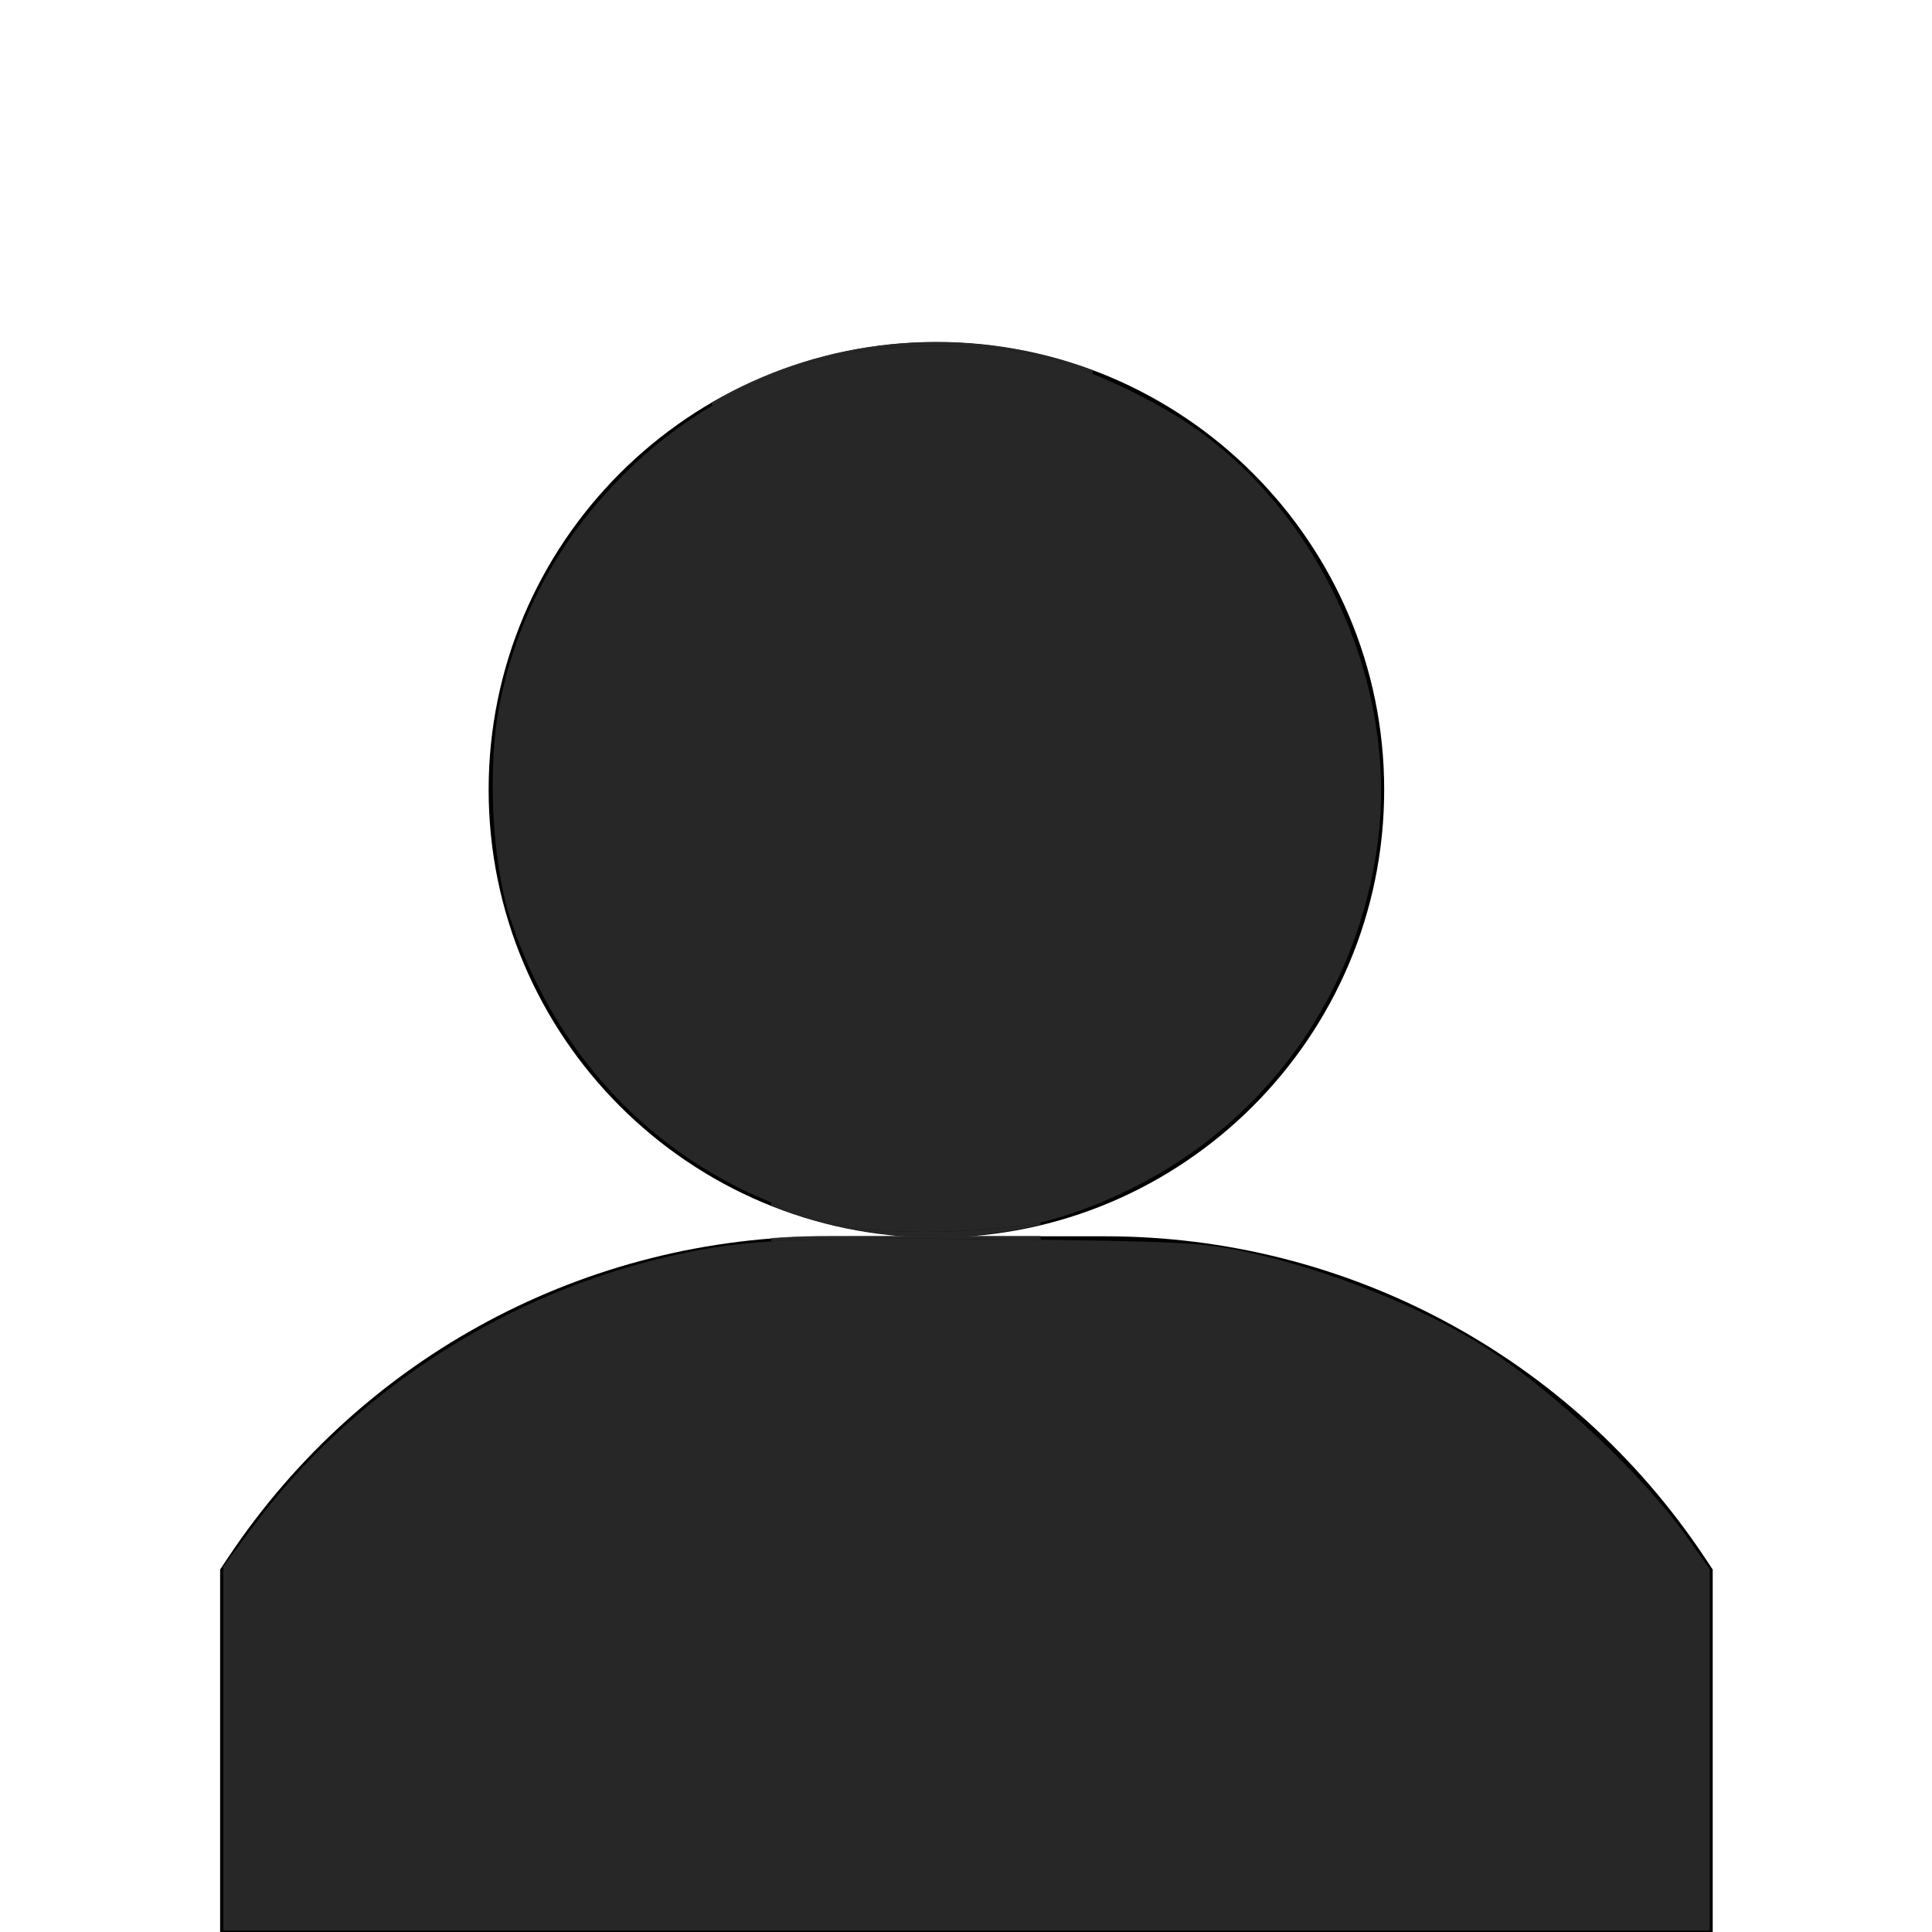 <?xml version="1.0" encoding="UTF-8" standalone="no"?>
<svg
   xmlns:dc="http://purl.org/dc/elements/1.1/"
   xmlns:cc="http://creativecommons.org/ns#"
   xmlns:rdf="http://www.w3.org/1999/02/22-rdf-syntax-ns#"
   xmlns:svg="http://www.w3.org/2000/svg"
   xmlns="http://www.w3.org/2000/svg"
   xmlns:sodipodi="http://sodipodi.sourceforge.net/DTD/sodipodi-0.dtd"
   xmlns:inkscape="http://www.inkscape.org/namespaces/inkscape"
   inkscape:version="1.0 (4035a4fb49, 2020-05-01)"
   sodipodi:docname="user.svg"
   xml:space="preserve"
   style="enable-background:new 0 0 512 512;"
   viewBox="0 0 512 512"
   y="0px"
   x="0px"
   id="Capa_1"
   version="1.1"><defs
   id="defs47" /><sodipodi:namedview
   inkscape:current-layer="Capa_1"
   inkscape:window-maximized="1"
   inkscape:window-y="201"
   inkscape:window-x="0"
   inkscape:cy="491.93207"
   inkscape:cx="169.80903"
   inkscape:zoom="1.109375"
   showgrid="false"
   id="namedview45"
   inkscape:window-height="717"
   inkscape:window-width="1366"
   inkscape:pageshadow="2"
   inkscape:pageopacity="0"
   guidetolerance="10"
   gridtolerance="10"
   objecttolerance="10"
   borderopacity="1"
   bordercolor="#666666"
   pagecolor="#ffffff" />
<g
   transform="matrix(0.879,0,0,0.879,23.135,90.626)"
   id="g6">
	<g
   id="g4">
		<path
   id="path2"
   d="m 255.999,0 c -74.443,0 -135,60.557 -135,135 0,74.443 60.557,135 135,135 74.443,0 135,-60.557 135,-135 0,-74.443 -60.557,-135 -135,-135 z" />
	</g>
</g>
<g
   transform="matrix(0.879,0,0,0.879,31.086,62.172)"
   id="g12">
	<g
   id="g10">
		<path
   id="path8"
   d="M 478.48,398.68 C 438.124,338.138 370.579,302 297.835,302 h -83.672 c -72.744,0 -140.288,36.138 -180.644,96.68 l -2.52,3.779 V 512 h 450 H 481 V 402.459 Z" />
	</g>
</g>
<g
   transform="matrix(0.879,0,0,0.879,47.815,64.928)"
   id="g14">
</g>
<g
   transform="matrix(0.879,0,0,0.879,47.815,64.928)"
   id="g16">
</g>
<g
   transform="matrix(0.879,0,0,0.879,47.815,64.928)"
   id="g18">
</g>
<g
   transform="matrix(0.879,0,0,0.879,47.815,64.928)"
   id="g20">
</g>
<g
   transform="matrix(0.879,0,0,0.879,47.815,64.928)"
   id="g22">
</g>
<g
   transform="matrix(0.879,0,0,0.879,47.815,64.928)"
   id="g24">
</g>
<g
   transform="matrix(0.879,0,0,0.879,47.815,64.928)"
   id="g26">
</g>
<g
   transform="matrix(0.879,0,0,0.879,47.815,64.928)"
   id="g28">
</g>
<g
   transform="matrix(0.879,0,0,0.879,47.815,64.928)"
   id="g30">
</g>
<g
   transform="matrix(0.879,0,0,0.879,47.815,64.928)"
   id="g32">
</g>
<g
   transform="matrix(0.879,0,0,0.879,47.815,64.928)"
   id="g34">
</g>
<g
   transform="matrix(0.879,0,0,0.879,47.815,64.928)"
   id="g36">
</g>
<g
   transform="matrix(0.879,0,0,0.879,47.815,64.928)"
   id="g38">
</g>
<g
   transform="matrix(0.879,0,0,0.879,47.815,64.928)"
   id="g40">
</g>
<g
   transform="matrix(0.879,0,0,0.879,47.815,64.928)"
   id="g42">
</g>
<path
   id="path874"
   d="m 224.912,324.92 c -43.013,-9.218 -76.248,-39.628 -89.915,-82.271 -4.665,-14.556 -5.83,-40.069 -2.564,-56.185 4.561,-22.511 14.918,-42.128 31.141,-58.988 15.652,-16.265 35.066,-27.477 57.033,-32.935 15.588,-3.873 41.13,-3.826 55.934,0.102 12.048,3.197 27.996,10.586 39.046,18.09 34.409,23.367 54.82,68.596 49.604,109.917 -6.064,48.035 -38.823,86.372 -85.758,100.362 -11.955,3.563 -41.908,4.612 -54.521,1.909 z"
   style="opacity:0.998;fill:#333333;fill-opacity:0.769;stroke-width:1.275" /><path
   id="path876"
   d="m 59.19,463.378 v -48.249 l 7.871,-10.573 c 25.758,-34.6 64.332,-60.169 106.734,-70.751 21.052,-5.253 33.844,-6.013 90.747,-5.387 47.105,0.518 54.121,0.864 65.135,3.21 21.892,4.665 47.285,14.776 64.019,25.491 18.476,11.831 41.498,33.492 53.36,50.204 l 6.043,8.515 v 47.895 47.895 H 256.144 59.19 Z"
   style="opacity:0.998;fill:#333333;fill-opacity:0.769;stroke-width:1.275" /><path
   id="path878"
   d="m 204.379,328.537 v -0.419 l 0.239,-0.031 c 0.49,-0.063 4.084,-0.282 6.099,-0.371 3.242,-0.143 5.654,-0.168 16.845,-0.176 6.835,-0.005 11.739,-0.028 11.465,-0.055 -0.263,-0.026 -0.935,-0.087 -1.493,-0.136 -9.995,-0.874 -20.066,-3.091 -29.549,-6.506 -1.356,-0.488 -3.426,-1.275 -3.538,-1.345 -0.051,-0.032 -0.068,-0.163 -0.056,-0.441 l 0.017,-0.395 1.211,0.473 c 8.009,3.127 17.348,5.711 23.369,6.467 7.126,0.894 16.848,1.096 27.082,0.563 7.135,-0.372 13.702,-1.086 18.647,-2.03 0.557,-0.106 1.02,-0.193 1.028,-0.193 0.008,0 0.015,0.135 0.015,0.3 v 0.3 l -1.028,0.24 c -5.116,1.194 -10.689,2.079 -16.155,2.564 -0.883,0.078 -1.694,0.152 -1.803,0.163 -0.108,0.011 4.119,0.024 9.394,0.029 l 9.592,0.009 4e-5,0.493 4e-5,0.493 -3.282,-0.038 c -19.914,-0.233 -28.786,-0.29 -39.141,-0.252 -8.773,0.032 -11.894,0.07 -16.873,0.205 -3.704,0.101 -7.591,0.261 -10.31,0.425 -0.744,0.045 -1.447,0.082 -1.563,0.082 l -0.211,5.7e-4 z"
   style="opacity:0.998;fill:#333333;fill-opacity:0.769;stroke-width:0.056" /><path
   id="path880"
   d="m 188.642,107.115 c 0,-0.36 0.032,-0.488 0.139,-0.555 0.077,-0.048 0.789,-0.449 1.584,-0.892 13.758,-7.668 28.551,-12.436 44.169,-14.233 6.993,-0.805 14.633,-0.973 21.831,-0.479 9.602,0.658 19.337,2.558 28.444,5.549 1.593,0.523 3.967,1.352 4.641,1.619 0.109,0.043 0.139,0.15 0.139,0.494 0,0.384 -0.017,0.432 -0.139,0.386 -0.077,-0.029 -0.824,-0.319 -1.661,-0.645 -4.269,-1.66 -8.568,-3.066 -12.023,-3.932 -12.858,-3.22 -33.719,-3.698 -49.119,-1.126 -4.811,0.804 -9.606,2.03 -15.098,3.862 -7.567,2.524 -14.292,5.507 -21.071,9.347 -0.809,0.458 -1.553,0.887 -1.653,0.953 l -0.182,0.119 z"
   style="opacity:0.998;fill:#333333;fill-opacity:0.769;stroke-width:0.08" /></svg>
